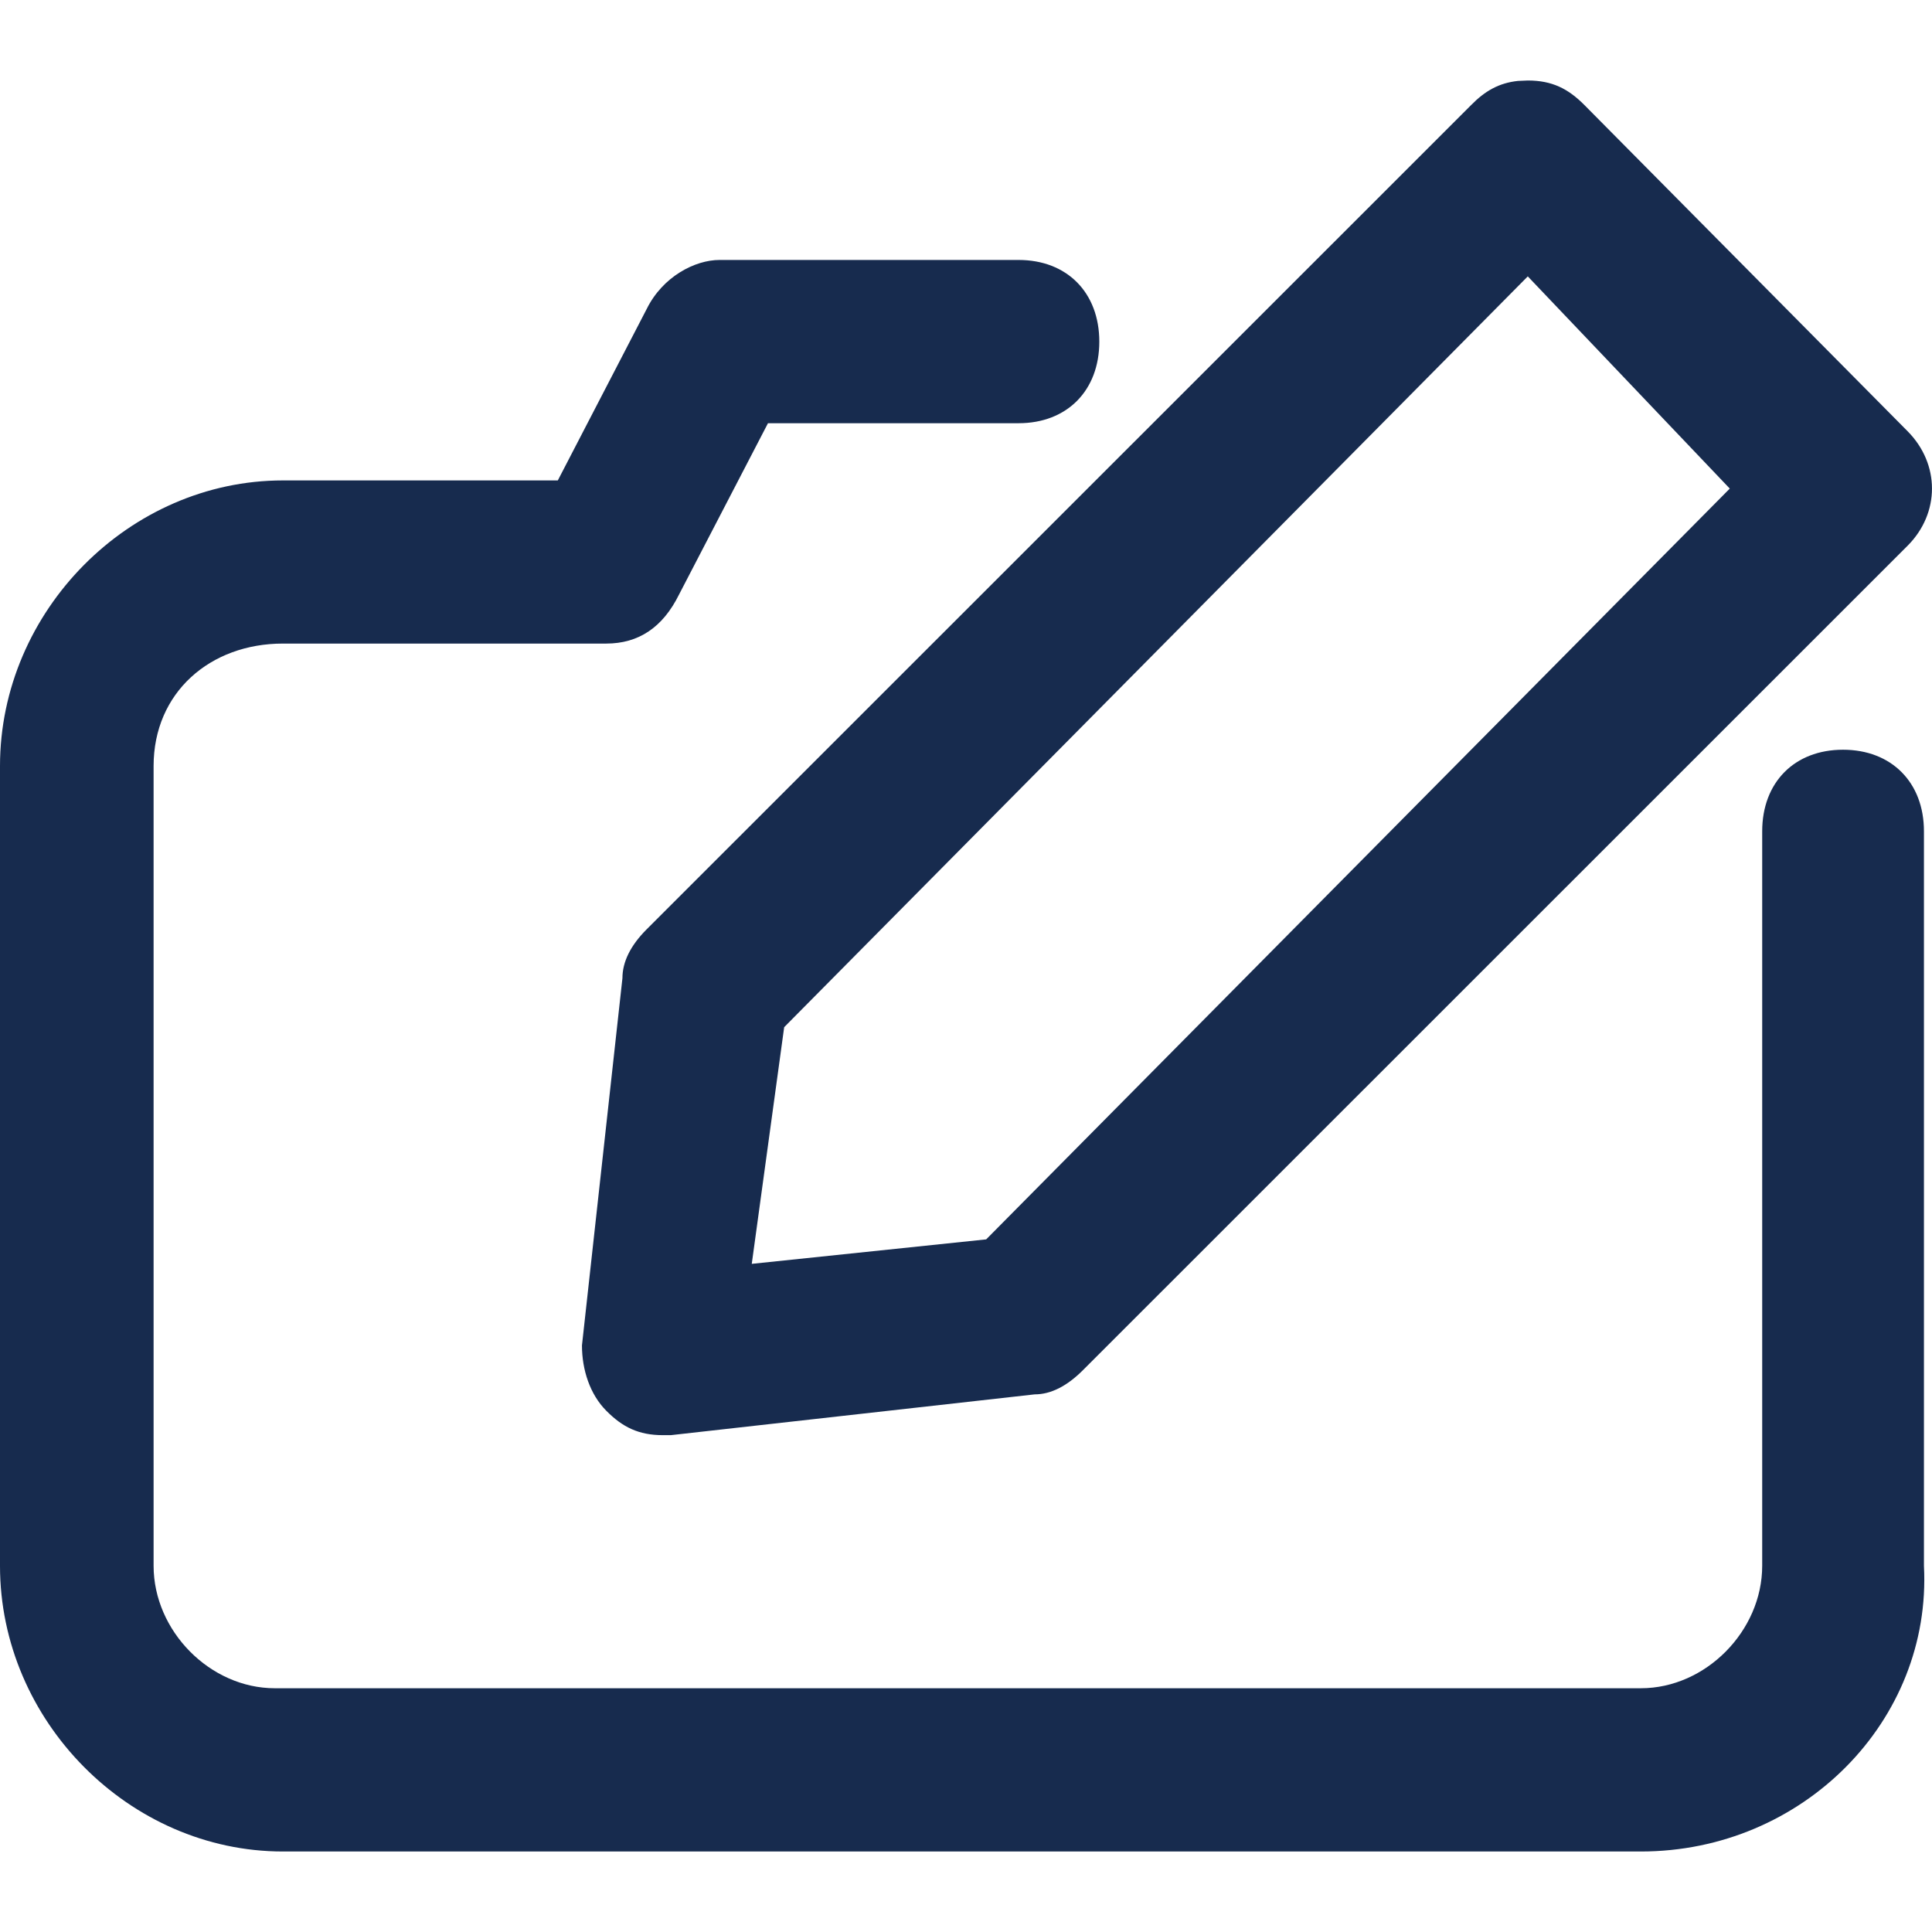 <svg width="18" height="18" viewBox="0 0 18 18" fill="none" xmlns="http://www.w3.org/2000/svg">
<path d="M9.49 2.422C9.942 2.422 10.242 2.727 10.242 3.183C10.242 3.639 9.941 3.943 9.49 3.943H7.155L6.326 5.54C6.175 5.845 5.95 5.996 5.648 5.996H2.636C1.958 5.996 1.431 6.452 1.431 7.137V14.588C1.431 15.196 1.958 15.729 2.56 15.729H15.288C15.891 15.729 16.418 15.196 16.418 14.588V7.745C16.418 7.289 16.719 6.985 17.171 6.985C17.622 6.985 17.925 7.289 17.925 7.745V14.588C18 16.033 16.794 17.25 15.288 17.25H2.636C1.205 17.25 0 16.033 0 14.589V7.137C0 5.692 1.205 4.476 2.636 4.476H5.197L6.025 2.879C6.175 2.575 6.477 2.422 6.703 2.422H9.49ZM14.234 0.75C14.46 0.75 14.61 0.826 14.761 0.978L17.774 4.019C18.075 4.324 18.075 4.78 17.774 5.083L10.092 12.763C9.941 12.915 9.79 12.991 9.64 12.991L6.25 13.371H6.175C5.95 13.371 5.799 13.296 5.648 13.143C5.497 12.991 5.422 12.763 5.422 12.535L5.799 9.114C5.799 8.962 5.874 8.809 6.025 8.658L13.707 0.978C13.836 0.847 13.965 0.773 14.142 0.754L14.234 0.75ZM14.234 2.575L7.306 9.57L7.004 11.775L9.188 11.547L16.116 4.552L14.234 2.575Z" fill="#172B4E"/>
</svg>
